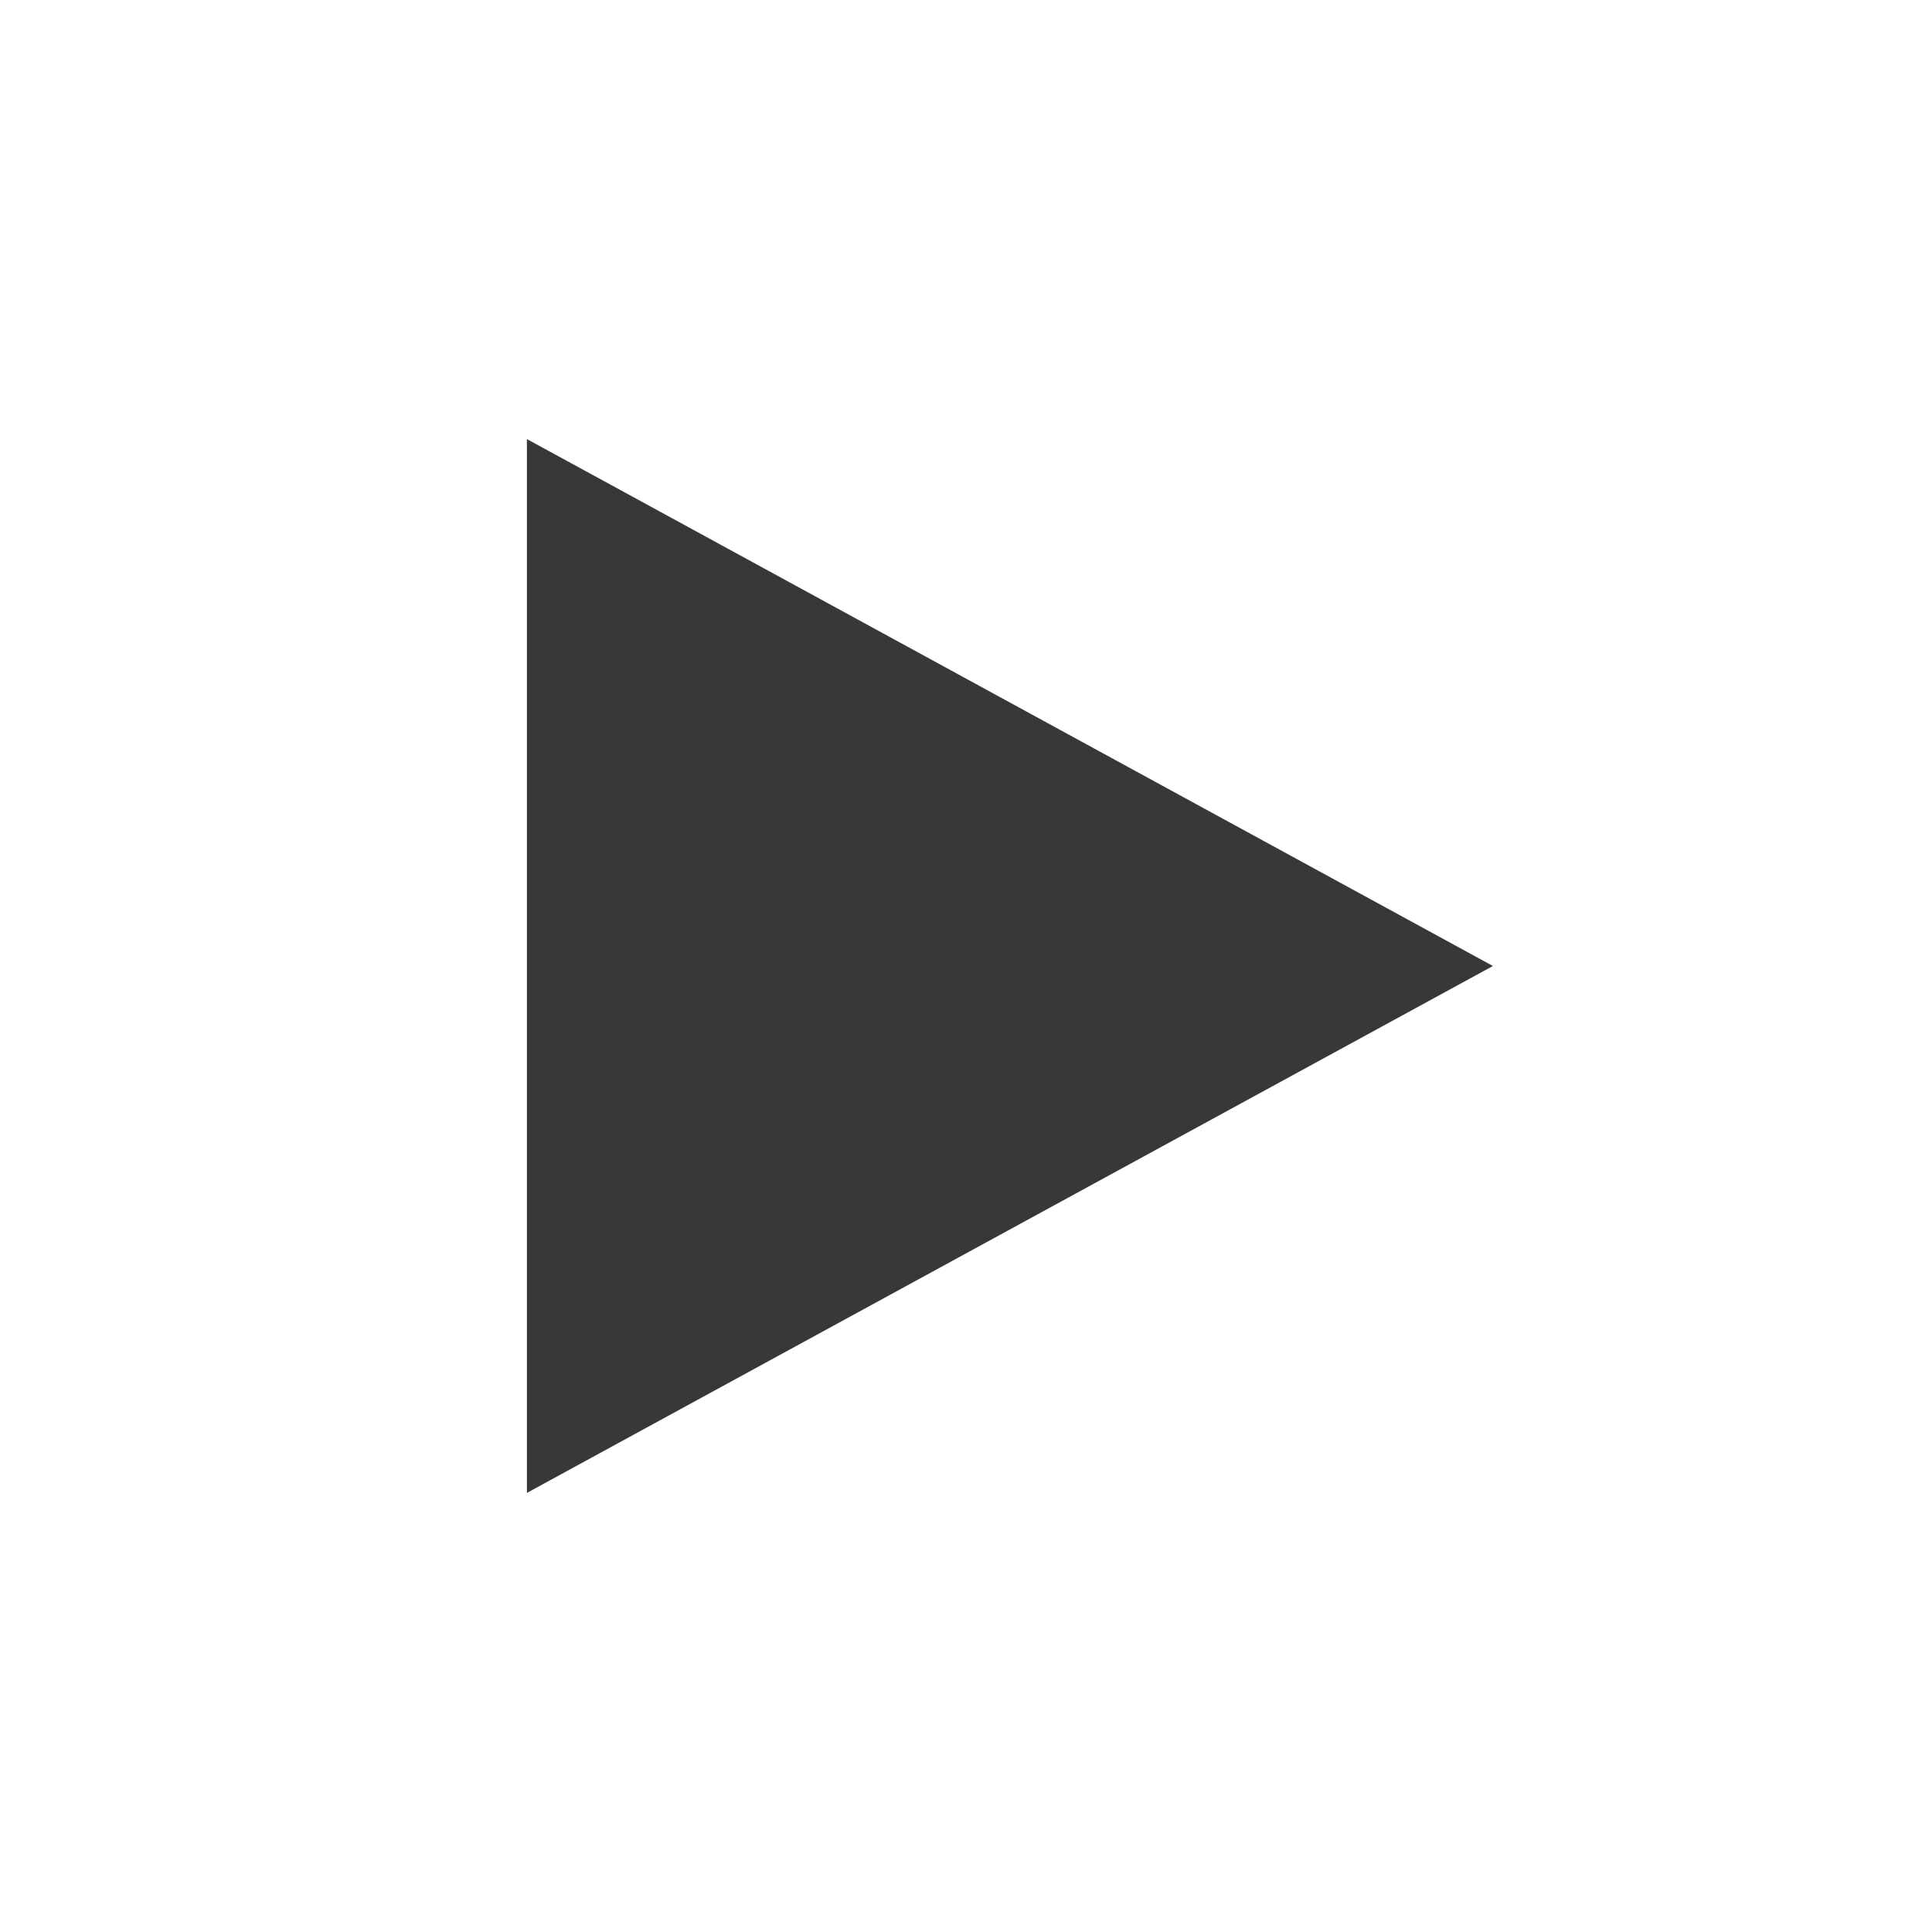 <svg width="22" height="22" version="1.1" viewBox="0 0 22 22" xmlns="http://www.w3.org/2000/svg">
 <defs>
  <style id="current-color-scheme" type="text/css">.ColorScheme-Text { color:#383838; } .ColorScheme-Highlight { color:#5294e2; } .ColorScheme-ButtonBackground { color:#383838; }</style>
 </defs>
 <g fill="currentColor">
  <g id="media-record" transform="translate(22 -1030.4)">
   <rect y="1030.4" width="22" height="22" opacity=".001"/>
   <path class="ColorScheme-Highlight" d="m11 1035.4c-3.311 0-6 2.689-6 6 0 3.311 2.689 6 6 6s6-2.689 6-6c0-3.311-2.689-6-6-6z" enable-background="new" fill="#f96060"/>
  </g>
  <g id="media-playback-stop" transform="translate(44 -1030.4)">
   <rect y="1030.4" width="22" height="22" opacity=".001"/>
   <path class="ColorScheme-Text" d="m5 1035.4v12h12v-12z" enable-background="new" fill="#383838"/>
  </g>
  <g id="media-skip-forward" transform="translate(66 -1030.4)">
   <rect y="1030.4" width="22" height="22" opacity=".001"/>
   <path class="ColorScheme-Text" d="m19 1037.4v8h-2v-8h2zm-2 4-7 4v-8l7 4zm-7 0-7 4v-8l7 4z" enable-background="new" fill="#383838"/>
  </g>
  <g id="media-skip-backward" transform="matrix(-1 0 0 1 110 -1030.4)">
   <rect y="1030.4" width="22" height="22" opacity=".001"/>
   <path class="ColorScheme-Text" d="m19 1037.4v8h-2v-8h2zm-2 4-7 4v-8l7 4zm-7 0-7 4v-8l7 4z" enable-background="new" fill="#383838"/>
  </g>
  <g id="media-seek-forward" transform="translate(110 -1030.4)">
   <rect y="1030.4" width="22" height="22" opacity=".001"/>
   <path class="ColorScheme-Text" d="m11 1037.4 7 4-7 4v-8zm0 4-7 4v-8l7 4z" enable-background="new" fill="#383838"/>
  </g>
  <g id="media-seek-backward" transform="matrix(-1 0 0 1 154 -1030.4)">
   <rect y="1030.4" width="22" height="22" opacity=".001"/>
   <path class="ColorScheme-Text" d="m11 1037.4 7 4-7 4v-8zm0 4-7 4v-8l7 4z" enable-background="new" fill="#383838"/>
  </g>
  <g id="media-eject" transform="translate(-44 -1030.4)">
   <rect y="1030.4" width="22" height="22" opacity=".001"/>
   <path class="ColorScheme-Text" d="m11 1036.4-5 5v1h10v-1zm-5 8v2h10v-2z" color="#383838" display="block" fill="#383838"/>
  </g>
  <g id="media-playback-pause" transform="translate(-22 -1030.4)">
   <rect y="1030.4" width="22" height="22" opacity=".001"/>
   <path class="ColorScheme-Text" d="m5 1035.4v12h4v-12h-4zm8 0v12h4v-12h-4z" enable-background="new" fill="#383838"/>
  </g>
  <g id="media-playback-start" transform="translate(0 -1030.4)">
   <rect y="1030.4" width="22" height="22" opacity=".001"/>
   <path class="ColorScheme-Text" d="m6 1035.4v12l11-6-9.899-5.4z" enable-background="new" fill="#383838"/>
  </g>
  <g id="media-playback-paused" class="ColorScheme-Text" transform="matrix(1.5 0 0 1.5 -4.641 -1522.6)" color="#31363b">
   <rect x="3.667" y="1034" width="14.667" height="14.667" fill="#ed1515" fill-opacity=".004" opacity=".01"/>
   <path class="ColorScheme-Text" d="m11.667 1039.4h1.333v4h-1.333zm-2.667 0h1.333v4h-1.333zm2-3.333c-2.955 0-5.333 2.379-5.333 5.333s2.379 5.333 5.333 5.333c2.955 0 5.333-2.379 5.333-5.333s-2.379-5.333-5.333-5.333z" color="#31363b" fill="#383838"/>
  </g>
  <g id="media-playback-playing" class="ColorScheme-Text" transform="matrix(1.5 0 0 1.5 19.358 -1522.6)" color="#31363b">
   <rect x="3.667" y="1034" width="14.667" height="14.667" fill="#ed1515" fill-opacity=".004" opacity=".01"/>
   <path transform="matrix(.667 0 0 .667 -12.906 1015.1)" d="m35.857 31.402c-4.432 0-8 3.568-8 8s3.568 8 8 8 8.002-3.568 8.002-8-3.57-8-8.002-8zm-2 5 4 3-4 3v-6z" color="#31363b" fill="#383838"/>
  </g>
  <g id="media-playback-stopped" class="ColorScheme-Text" transform="matrix(1.5 0 0 1.5 43.358 -1522.6)" color="#31363b">
   <rect x="3.667" y="1034" width="14.667" height="14.667" fill="#ed1515" fill-opacity=".004" opacity=".01"/>
   <path class="ColorScheme-Text" d="m9 1039.4h4v4h-4zm2-3.333c-2.955 0-5.333 2.379-5.333 5.333s2.379 5.333 5.333 5.333c2.955 0 5.333-2.379 5.333-5.333s-2.379-5.333-5.333-5.333z" color="#31363b" fill="#383838"/>
  </g>
 </g>
</svg>
